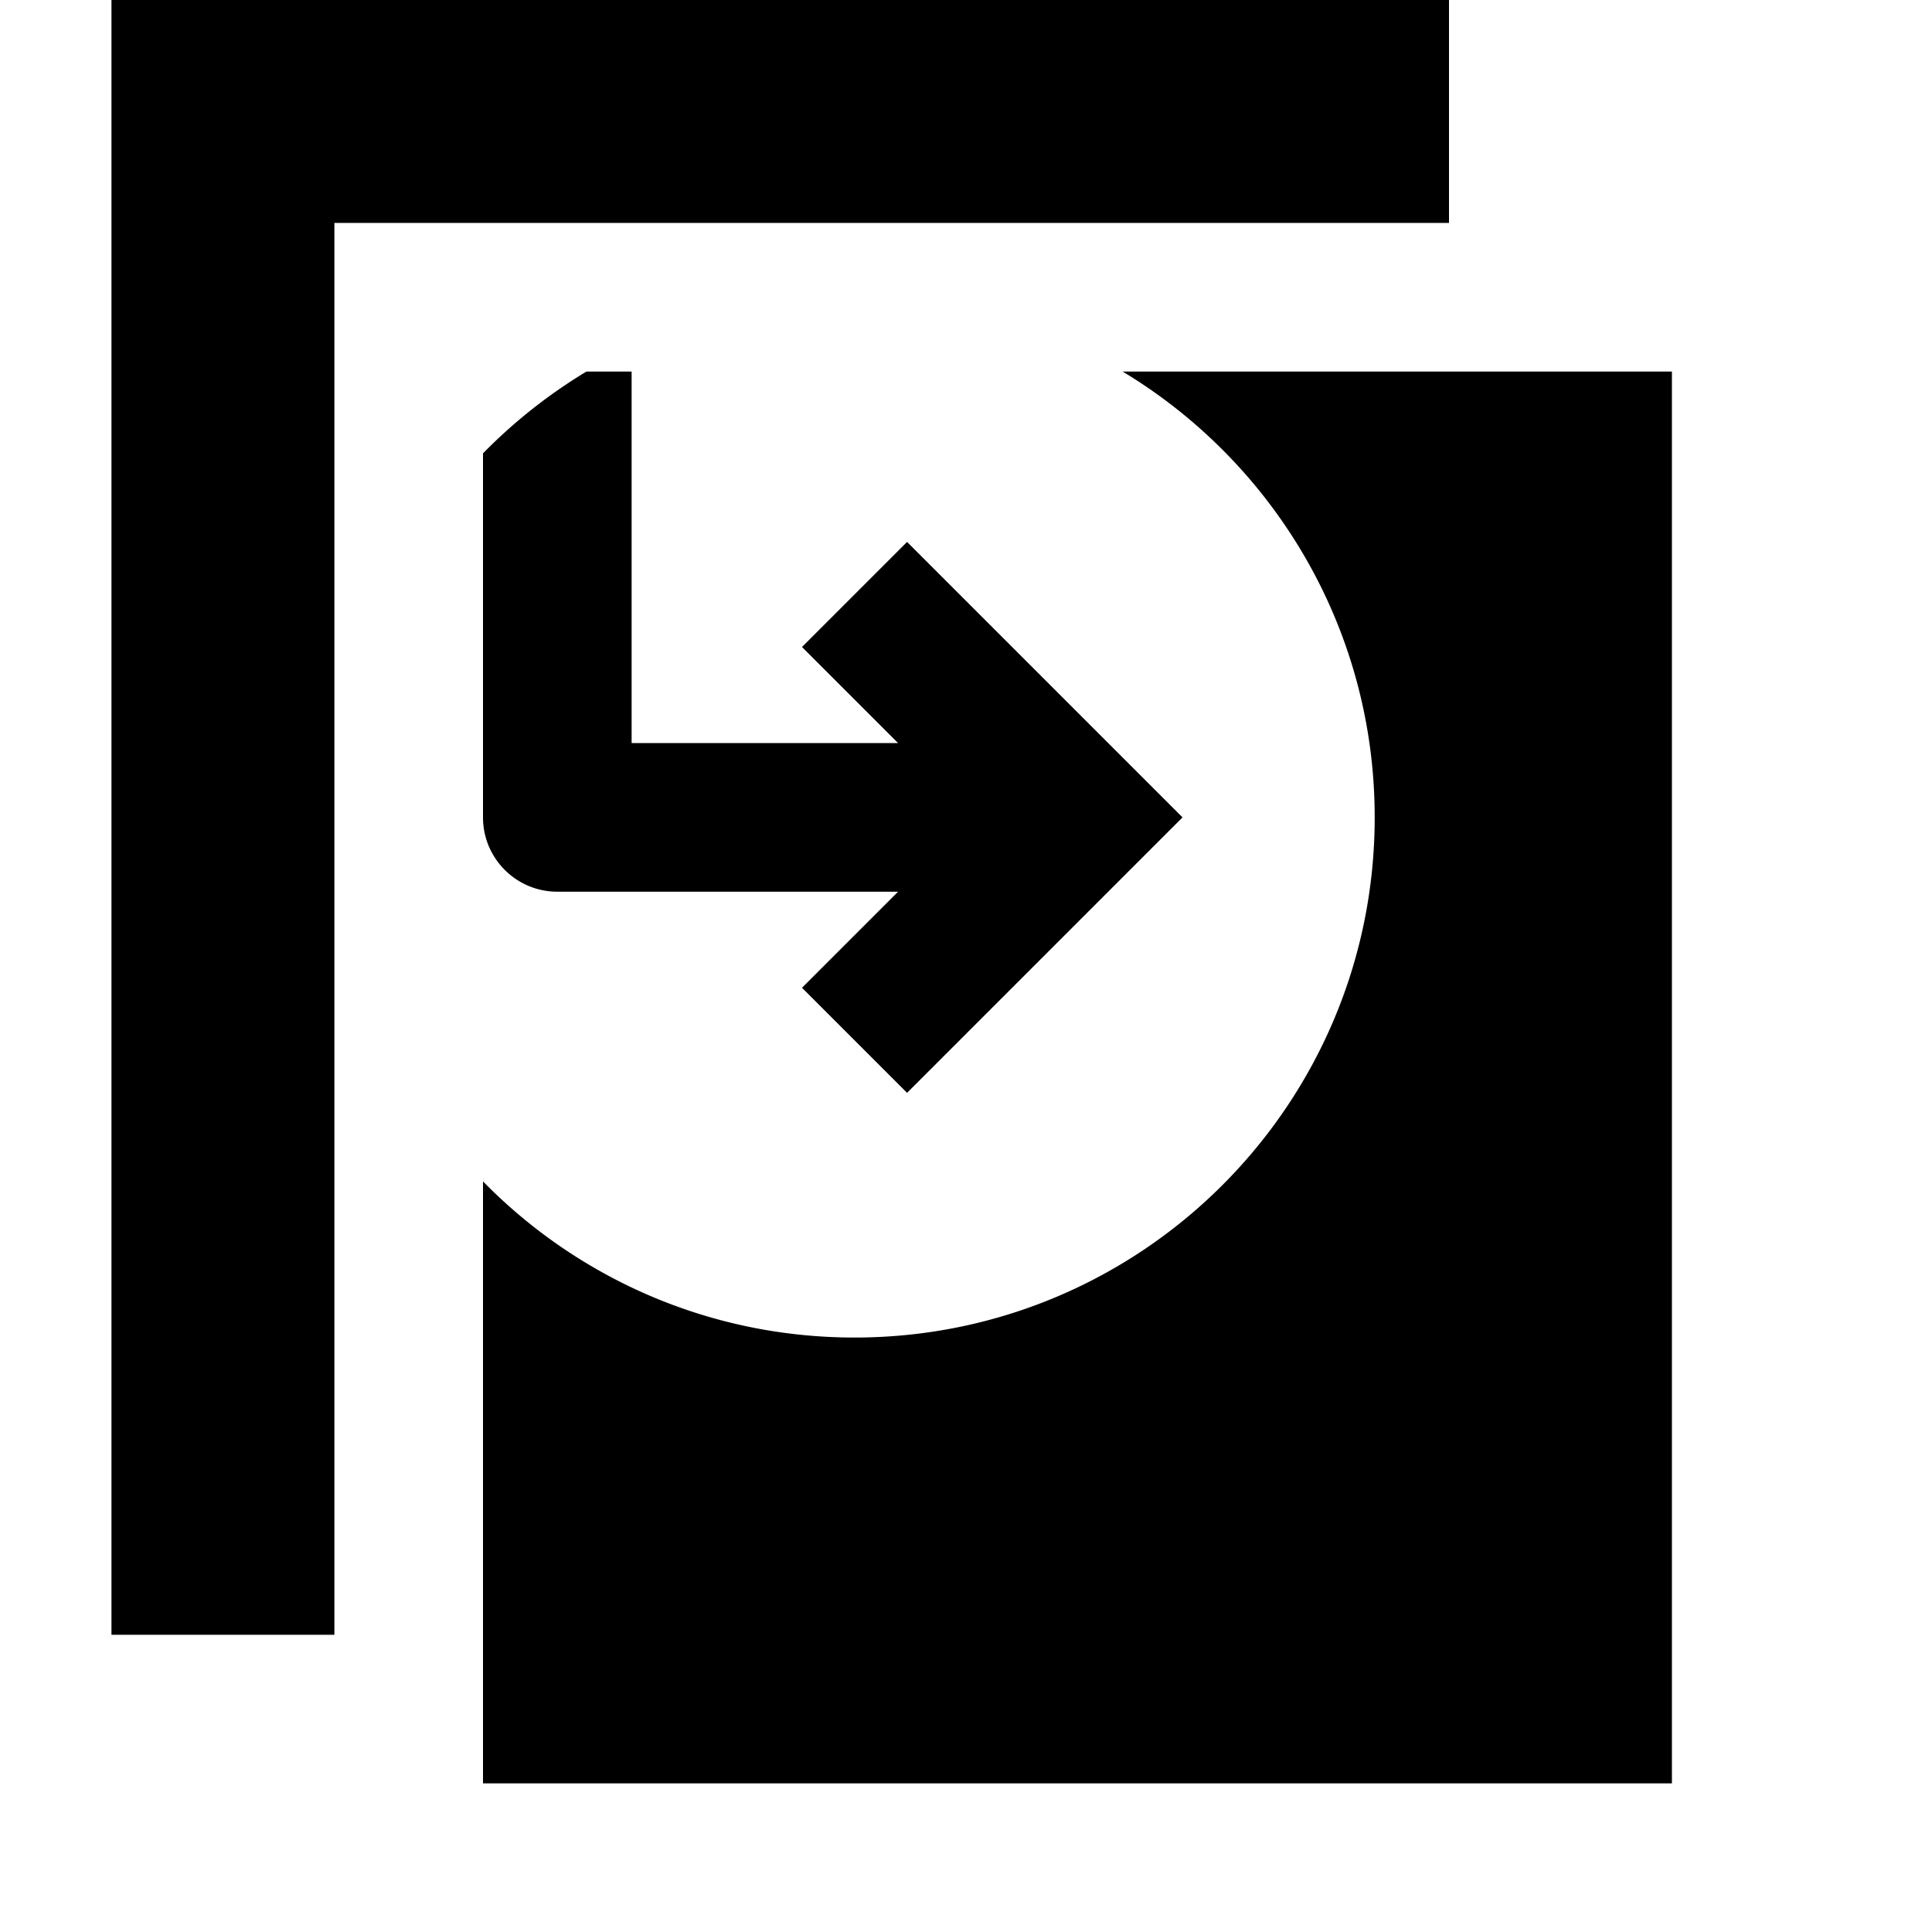 <svg viewBox="0 0 2080 2080" version="1.1" xmlns="http://www.w3.org/2000/svg" height="26pt" width="26pt">
    <path d="M1560 240V0H120v1760h240V240h1200zM863.44 696.56L966.88 800H680V400H520v480c0 44.16 35.84 80 80 80h366.88l-103.44 103.44 113.12 113.12L1273.12 880 976.56 583.44 863.44 696.56zM631.393 400H520v88.081A562.42 562.42 0 0 1 631.393 400zm577.214 0H1800v1520H520v-648.081C621.641 1375.643 763.305 1440 920 1440c309.28 0 560-250.72 560-560 0-203.706-108.767-382.008-271.393-480z" stroke="none" stroke-width="1" fill-rule="evenodd"/>
</svg>

